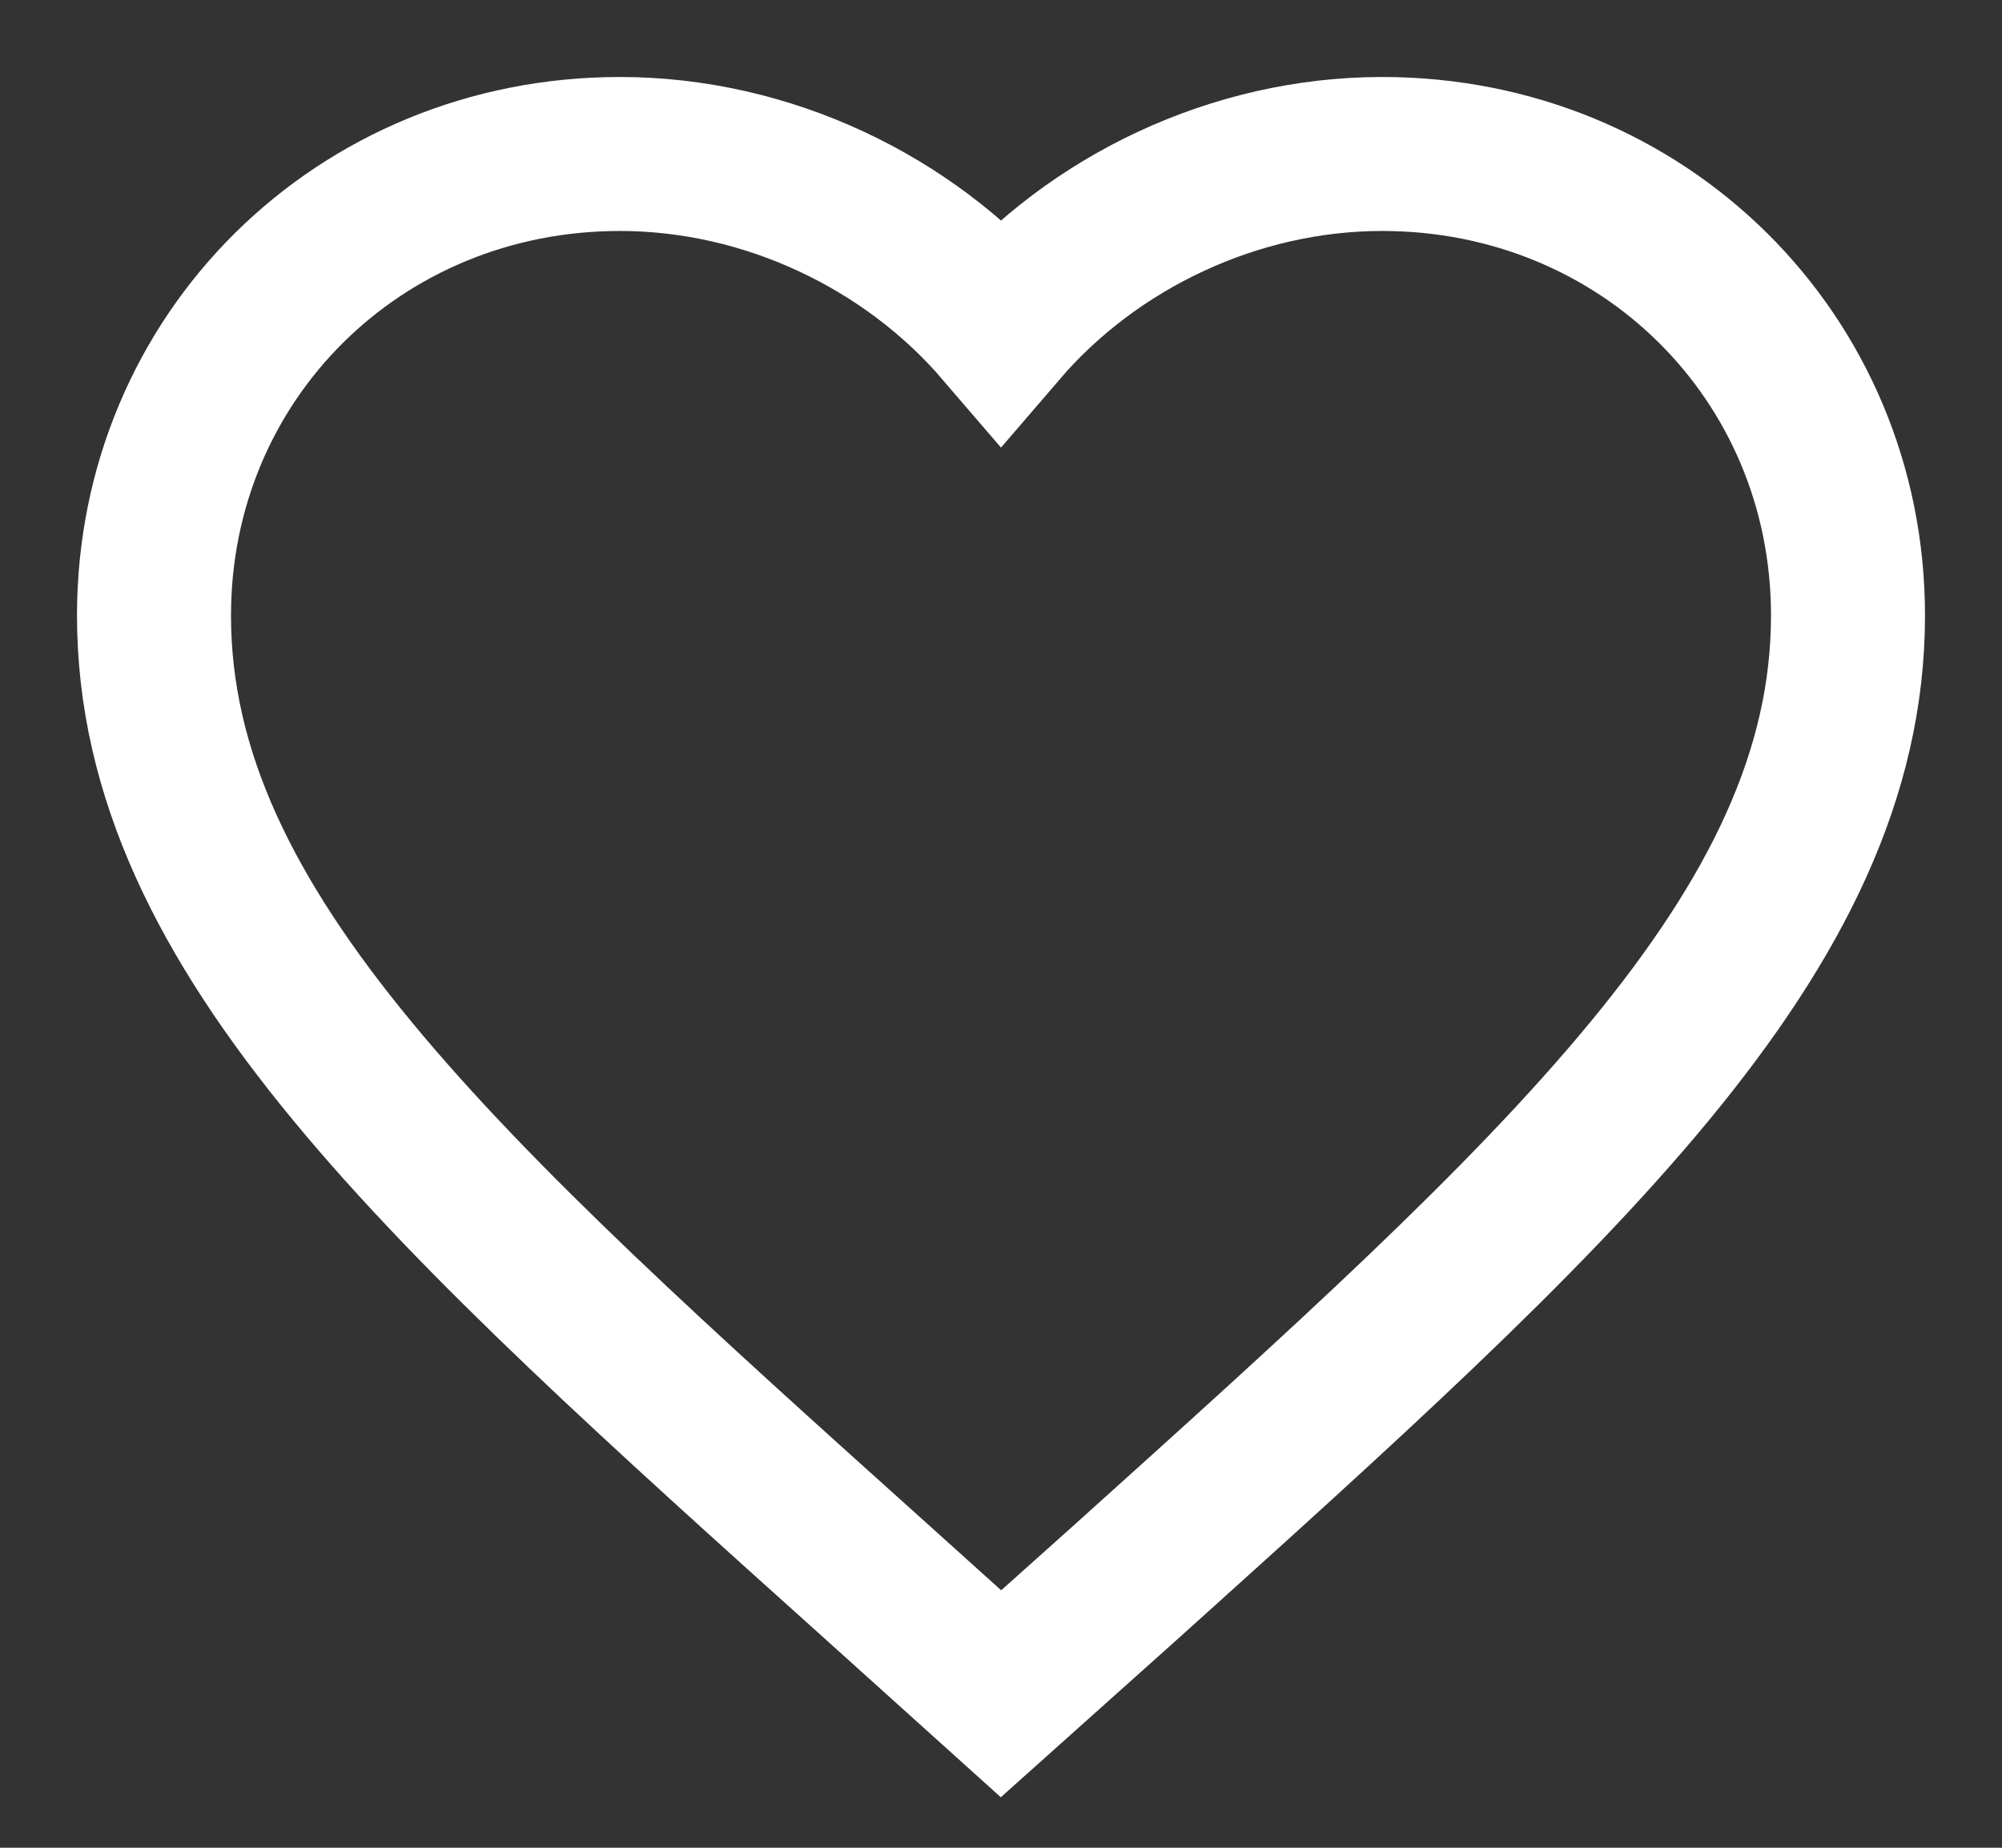 <svg width="13" height="12" viewBox="0 0 13 12" fill="none" xmlns="http://www.w3.org/2000/svg">
<rect x="0" y="0" width="13" height="12" fill="#333333" stroke="none"/>
<path d="M6.5 11L5.702 10.281C2.87 7.736 1 6.057 1 3.997C1 2.319 2.331 1 4.025 1C4.982 1 5.901 1.441 6.5 2.139C7.099 1.441 8.018 1 8.975 1C10.669 1 12 2.319 12 3.997C12 6.057 10.13 7.736 7.298 10.286L6.5 11Z" stroke="white"/>
</svg>
